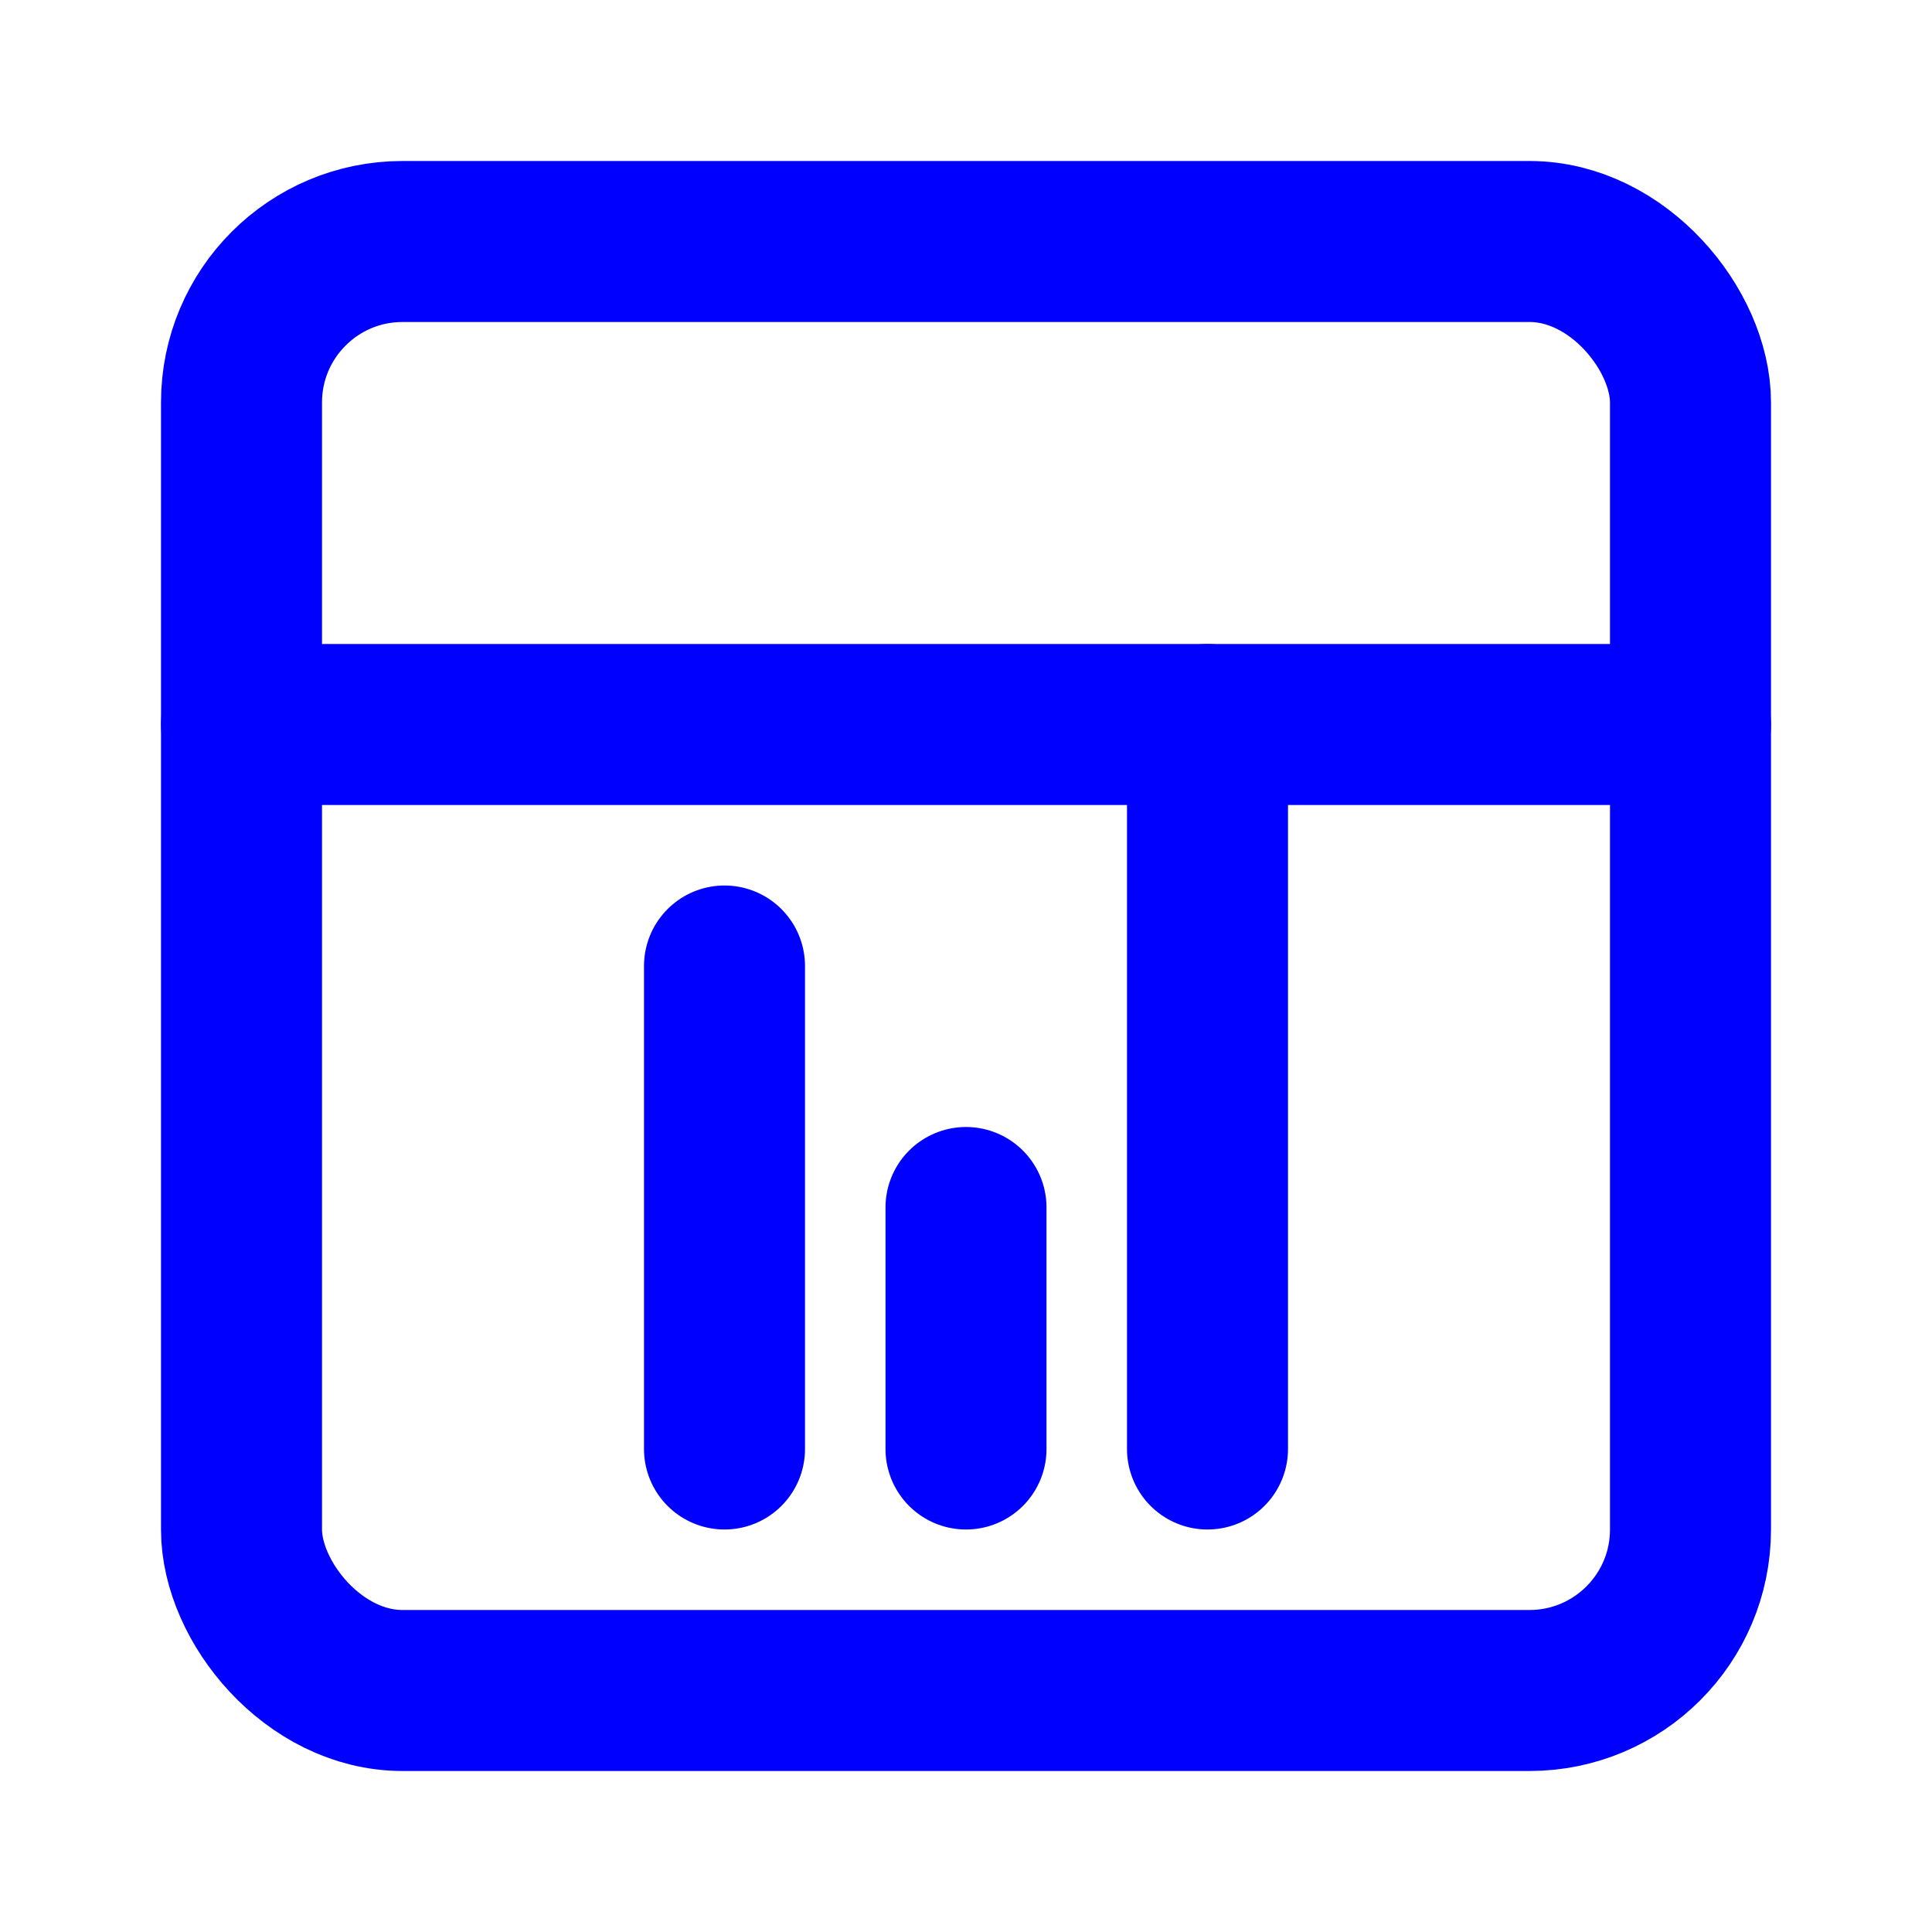 <svg xmlns="http://www.w3.org/2000/svg" width="24" height="24"
     viewBox="0 0 24 24" fill="none"
     stroke="currentColor" color="blue"
     stroke-width="2" stroke-linecap="round" stroke-linejoin="round">
    <rect x="3" y="3" width="18" height="18" rx="2" ry="2"/>
    <path d="M3 9h18"/>
    <path d="M9 12v6"/>
    <path d="M12 15v3"/>
    <path d="M15 9v9"/>
</svg>
